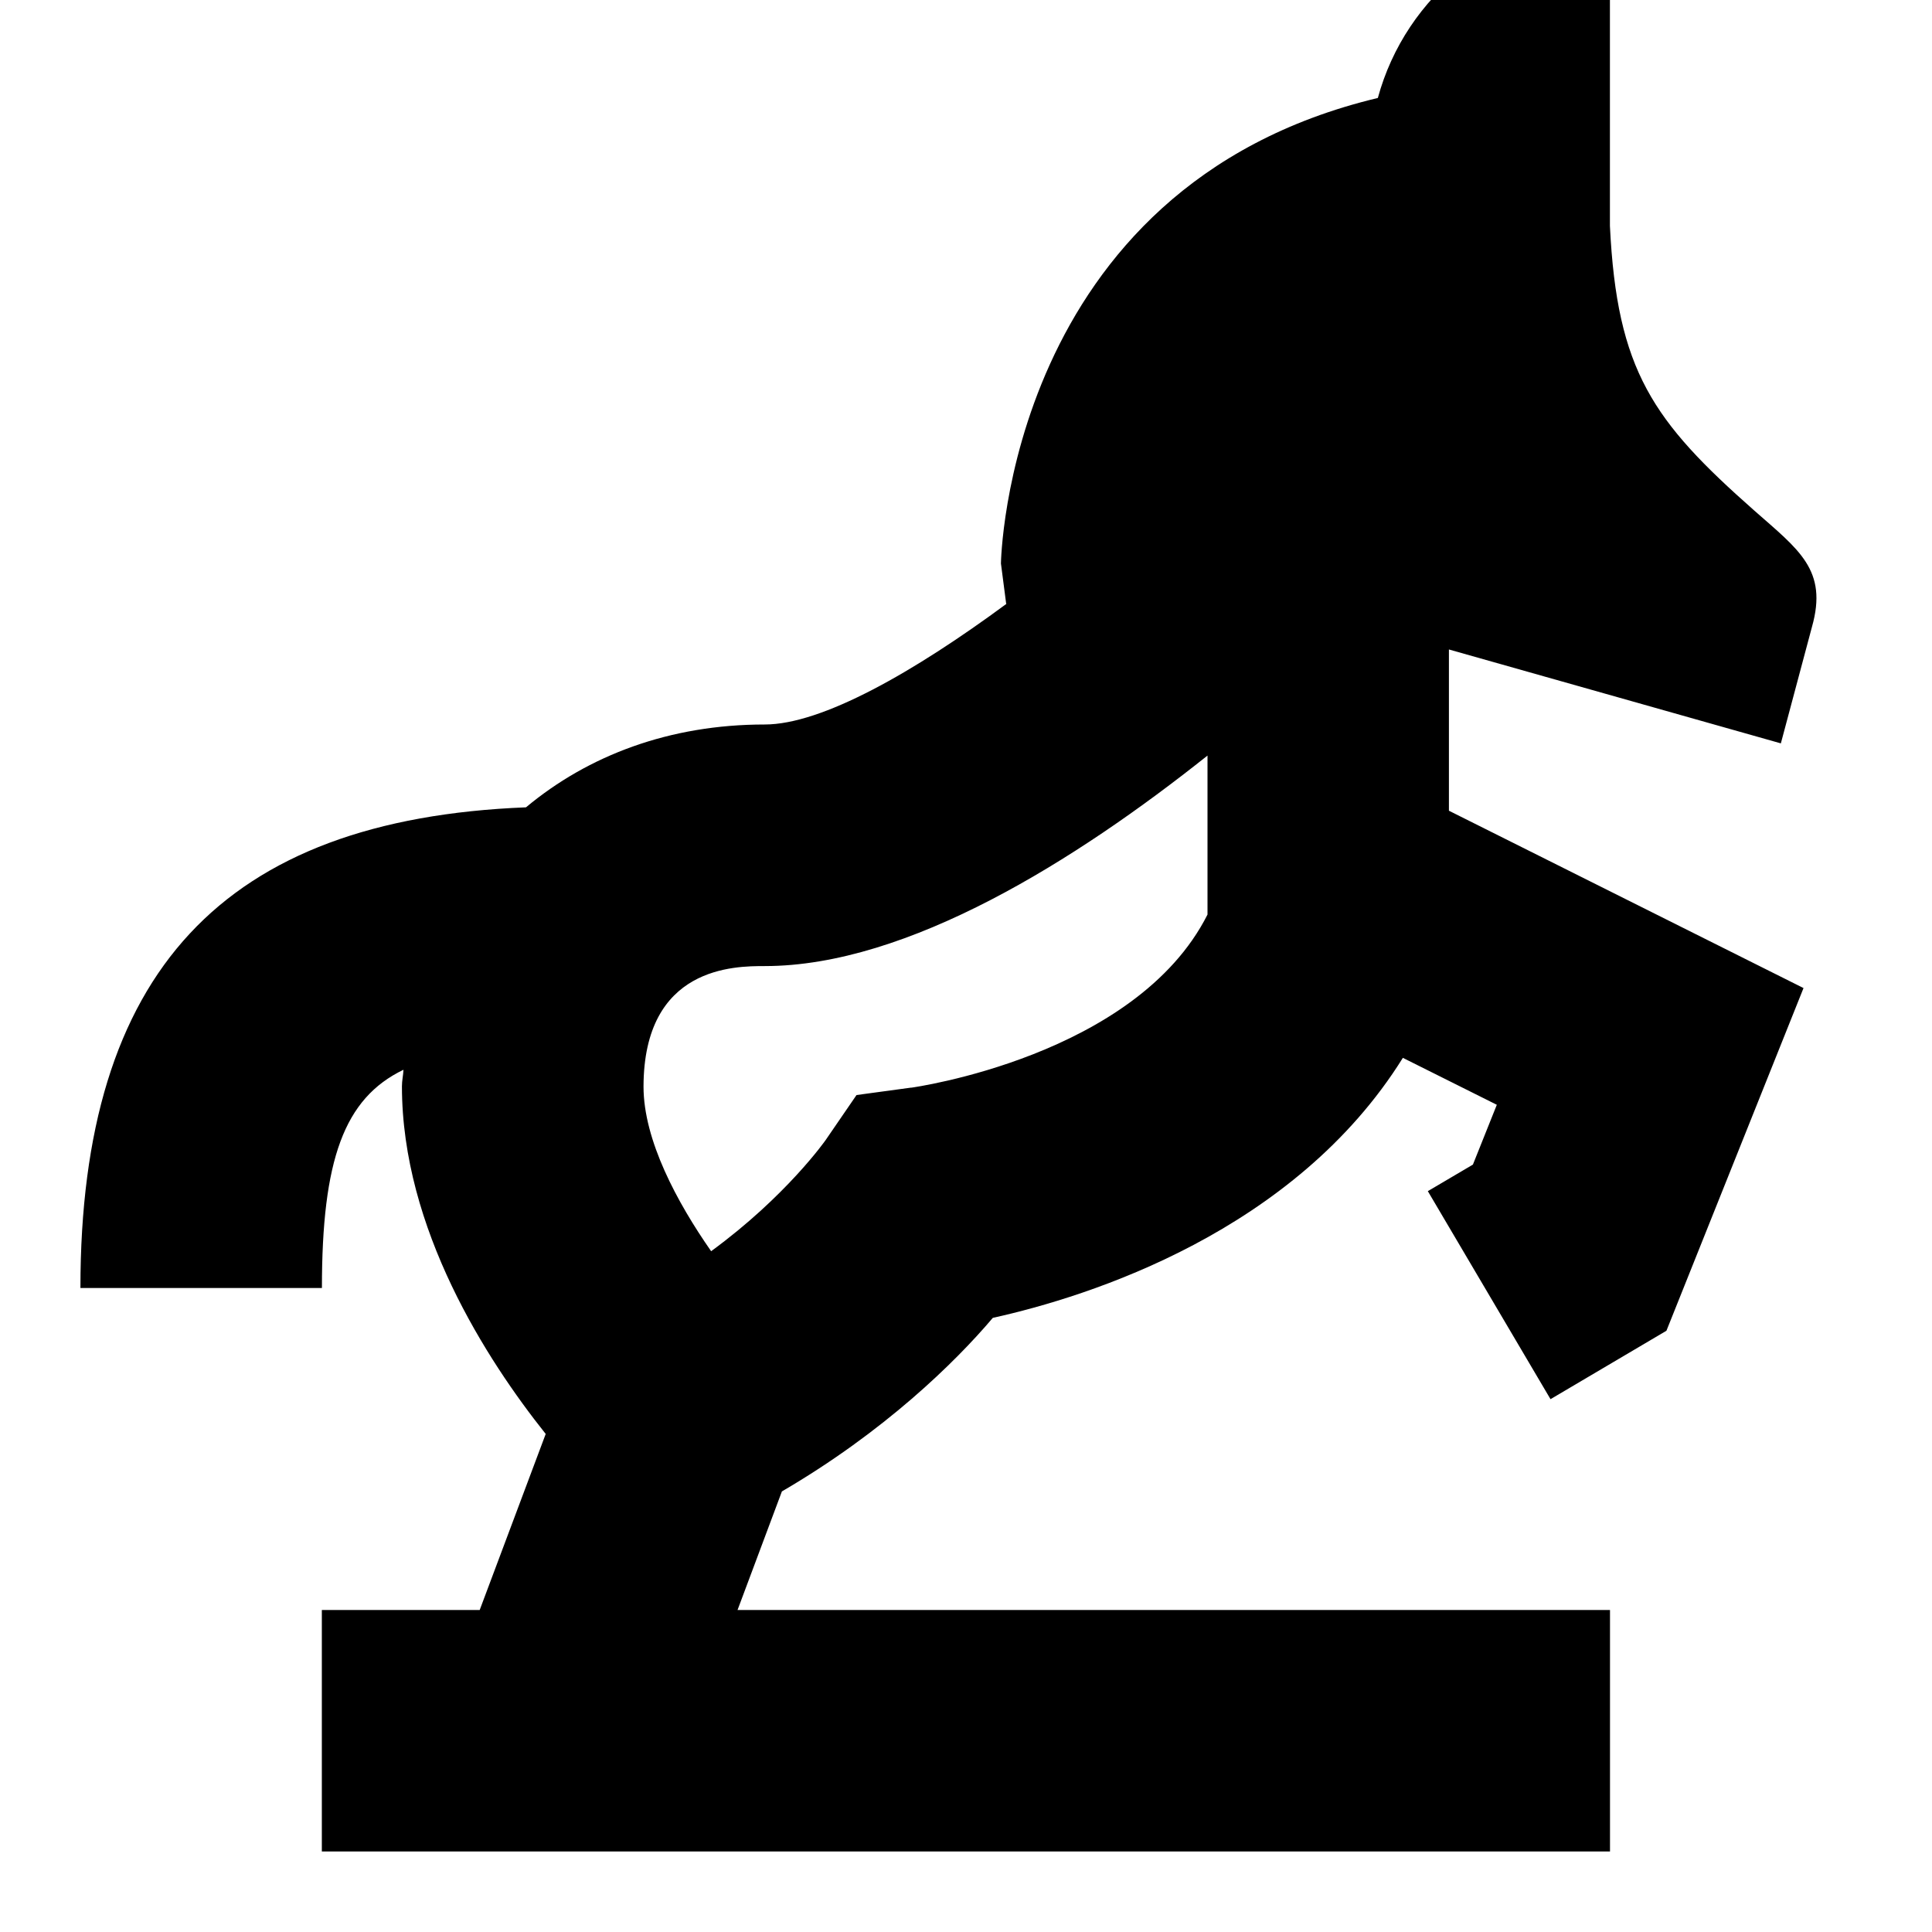 <?xml version="1.0" encoding="UTF-8"?>
<svg xmlns="http://www.w3.org/2000/svg" id="Layer_1" data-name="Layer 1" viewBox="0 1 24 24">
  <path d="M22.122,10.236l.387-1.449c.2-.708-.164-.957-.716-1.444-1.26-1.112-1.707-1.736-1.794-3.537V0C18.616,0,17.463,.942,17.116,2.217c-4.617,1.103-4.682,5.783-4.682,5.783l.065,.5h.005c-1.152,.85-2.292,1.5-3.005,1.5-1.183,0-2.193,.385-2.965,1.029-3.757,.149-5.535,2.043-5.535,5.971h3c0-1.59,.274-2.355,1.013-2.711-.003,.07-.019,.134-.019,.205,0,1.771,1.055,3.402,1.786,4.319l-.82,2.187h-1.961v3H20v-3H9.162l.551-1.473c1.269-.74,2.152-1.603,2.62-2.156,1.204-.266,3.751-1.075,5.094-3.23l1.167,.583-.297,.743-.56,.33,1.524,2.584,1.44-.85,1.703-4.257-4.405-2.203v-2.003s4.122,1.166,4.122,1.166Zm-10.805,4.275l-.677,.092-.382,.557c-.006,.009-.493,.702-1.424,1.383-.422-.605-.84-1.379-.84-2.045,.003-1.497,1.134-1.497,1.506-1.497,1.777,0,3.871-1.318,5.5-2.615v1.975c-.89,1.763-3.659,2.148-3.683,2.151Z"/>
</svg>
